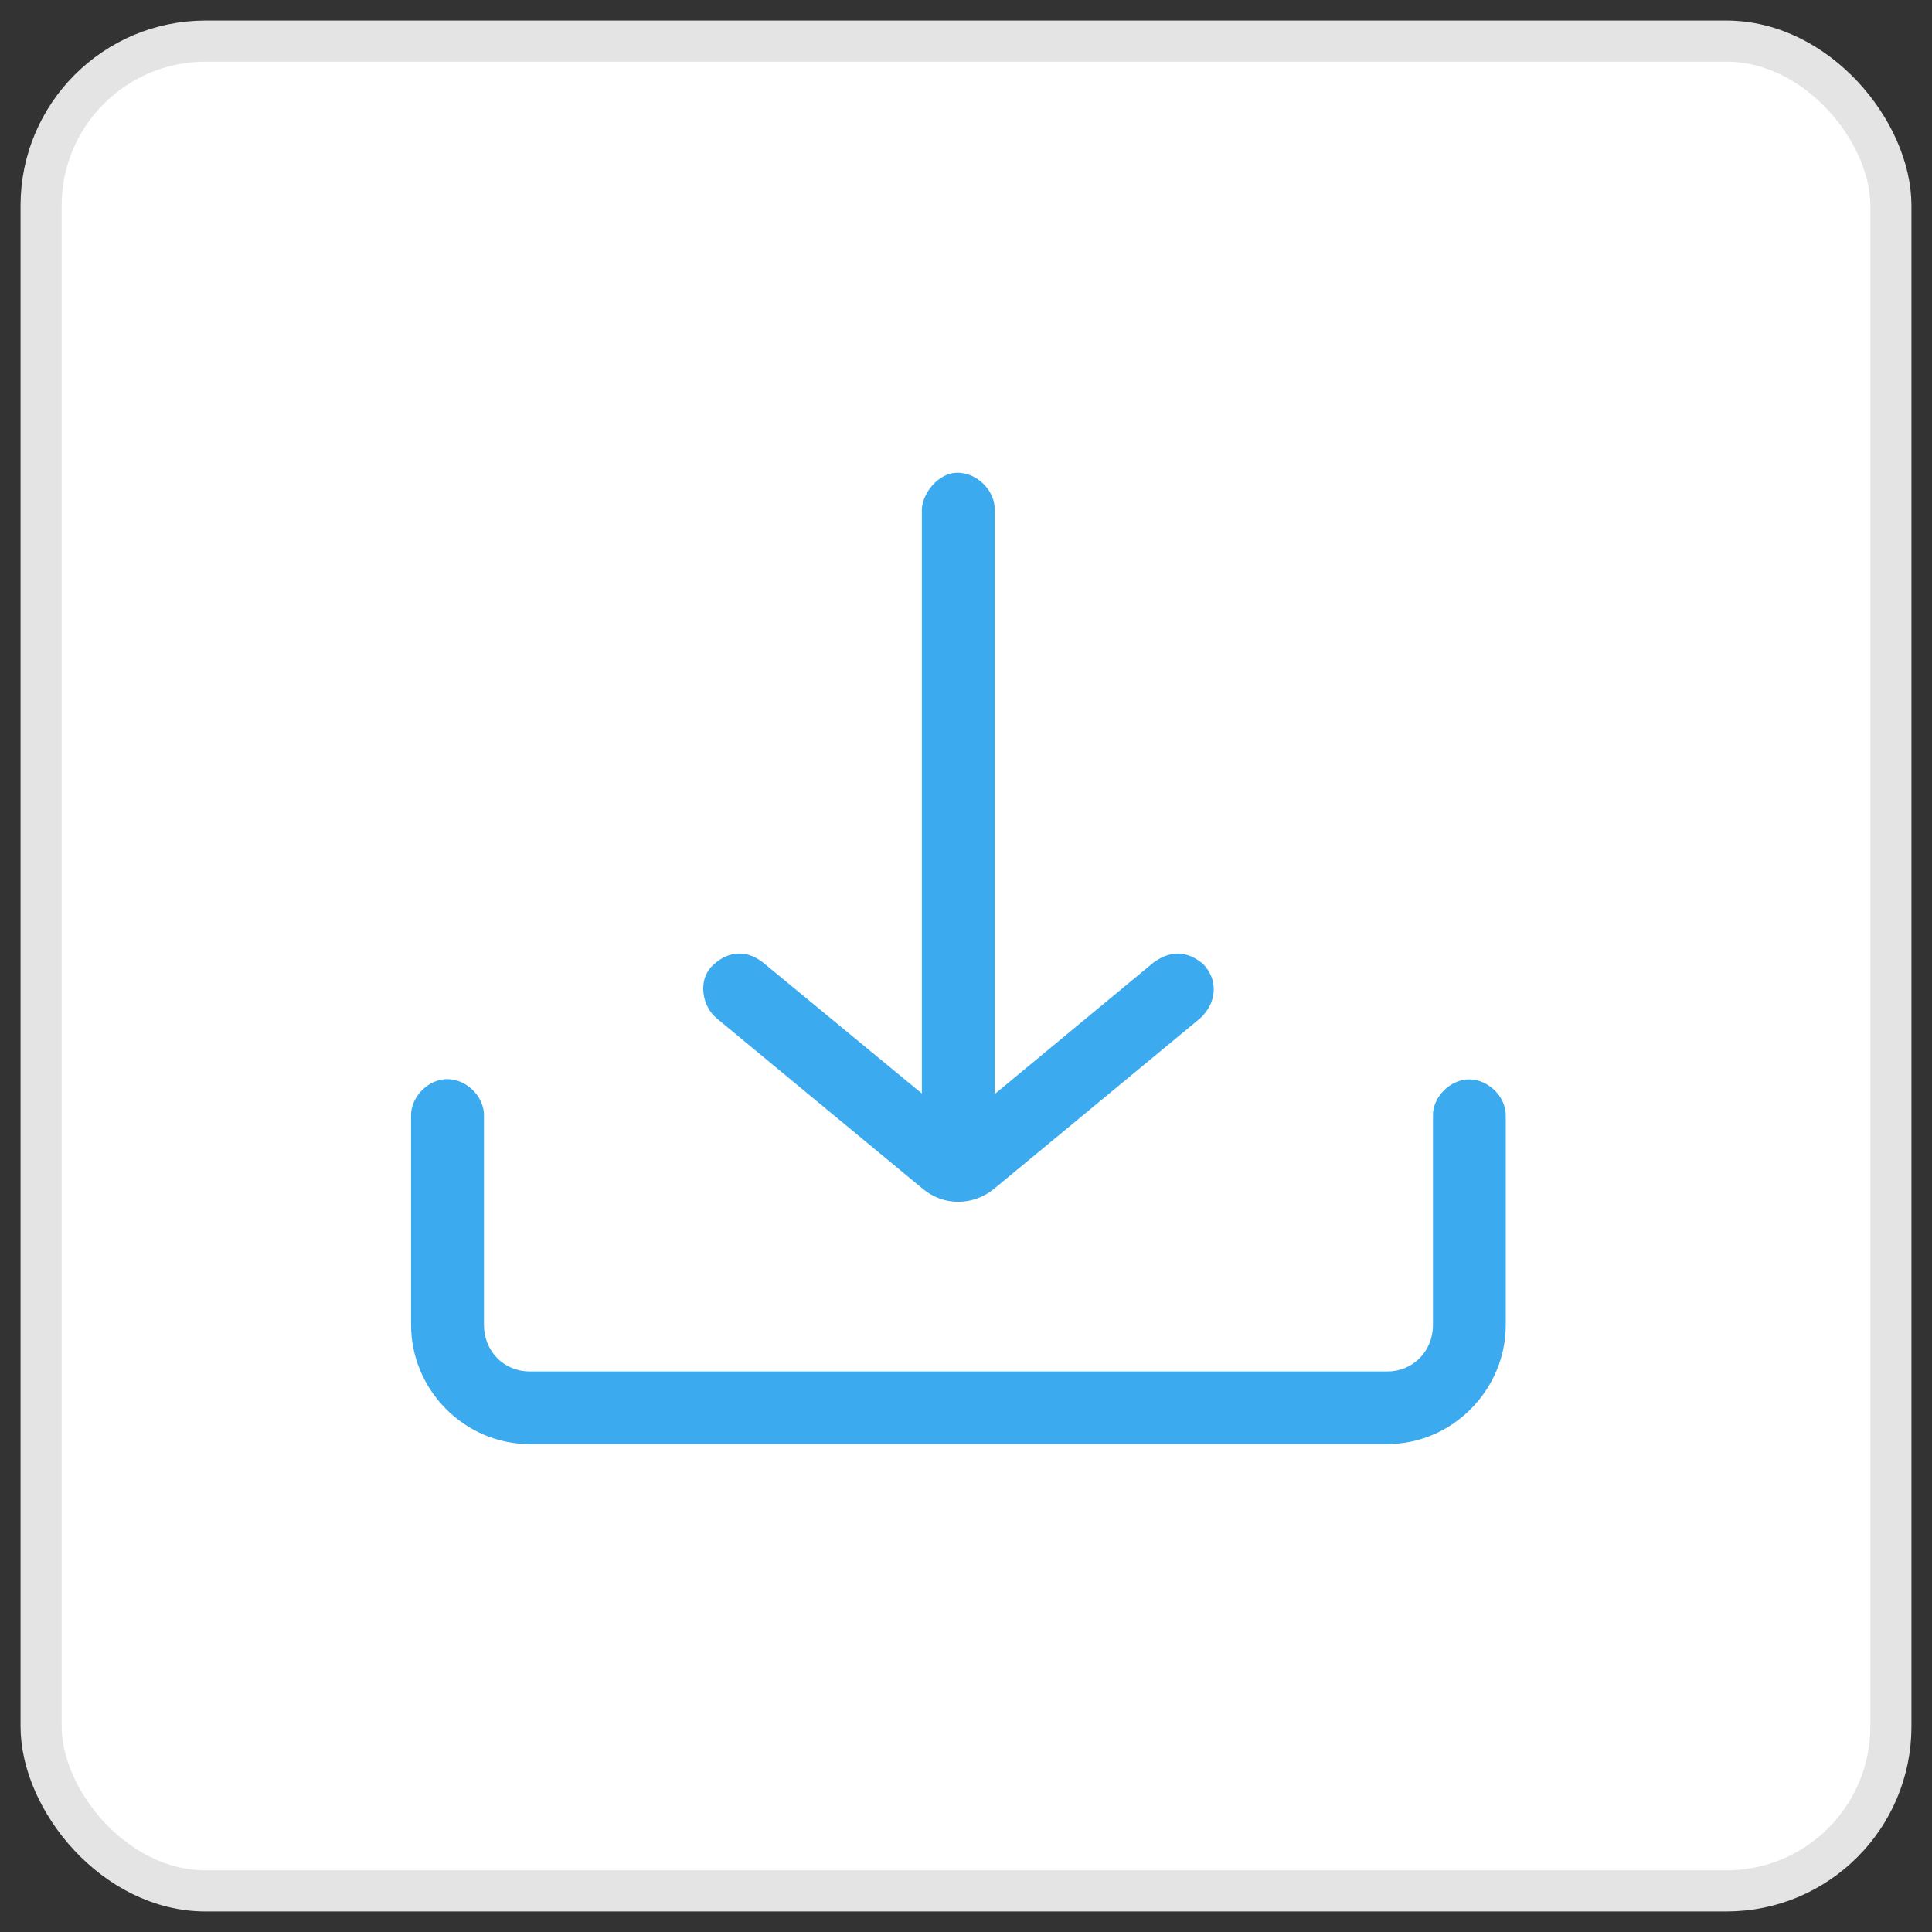 <?xml version="1.0" encoding="UTF-8" standalone="no"?>
<svg width="94px" height="94px" viewBox="0 0 94 94" version="1.1" xmlns="http://www.w3.org/2000/svg" xmlns:xlink="http://www.w3.org/1999/xlink" xmlns:sketch="http://www.bohemiancoding.com/sketch/ns">
    <rect x="0" y="0" width="94" height="94" fill="#333333" stroke="none"/>
    <!-- Generator: Sketch 3.4.4 (17249) - http://www.bohemiancoding.com/sketch -->
    <title>Rectangle 1 + Page 1</title>
    <desc>Created with Sketch.</desc>
    <defs></defs>
    <g id="Page-1" stroke="none" stroke-width="1" fill="none" fill-rule="evenodd" sketch:type="MSPage">
        <g id="Rectangle-1-+-Page-1" sketch:type="MSLayerGroup" transform="translate(2, 2)">
            <rect id="Rectangle-1" stroke="#E4E4E4" stroke-width="2" fill="#FFFFFF" sketch:type="MSShapeGroup" x="0" y="0" width="90" height="90" rx="8"></rect>
            <path d="M42.852,22.801 L42.852,51.203 L35.113,44.821 C34.192,44.11 33.27,44.36 32.617,45.031 C31.945,45.742 32.176,46.977 32.867,47.543 L42.91,55.852 C43.957,56.711 45.363,56.649 46.352,55.852 L56.395,47.543 C57.192,46.809 57.297,45.699 56.543,44.906 C55.746,44.238 54.949,44.238 54.133,44.824 L46.395,51.231 L46.395,22.801 C46.414,21.86 45.535,21 44.59,21 C43.606,21 42.852,22.071 42.852,22.801 Z M19.574,50.516 C18.715,50.621 17.981,51.438 18,52.293 L18,62.465 C18,65.625 20.602,68.262 23.766,68.262 L65.496,68.262 C68.664,68.262 71.262,65.625 71.262,62.465 L71.262,52.293 C71.281,51.371 70.422,50.516 69.481,50.516 C68.559,50.516 67.699,51.375 67.719,52.293 L67.719,62.465 C67.719,63.742 66.754,64.727 65.496,64.727 L23.77,64.727 C22.512,64.727 21.547,63.742 21.547,62.465 L21.547,52.293 C21.567,51.289 20.582,50.391 19.574,50.516 Z" id="Page-1" fill="#3CAAEE" sketch:type="MSShapeGroup"></path>
        </g>
    </g>
</svg>